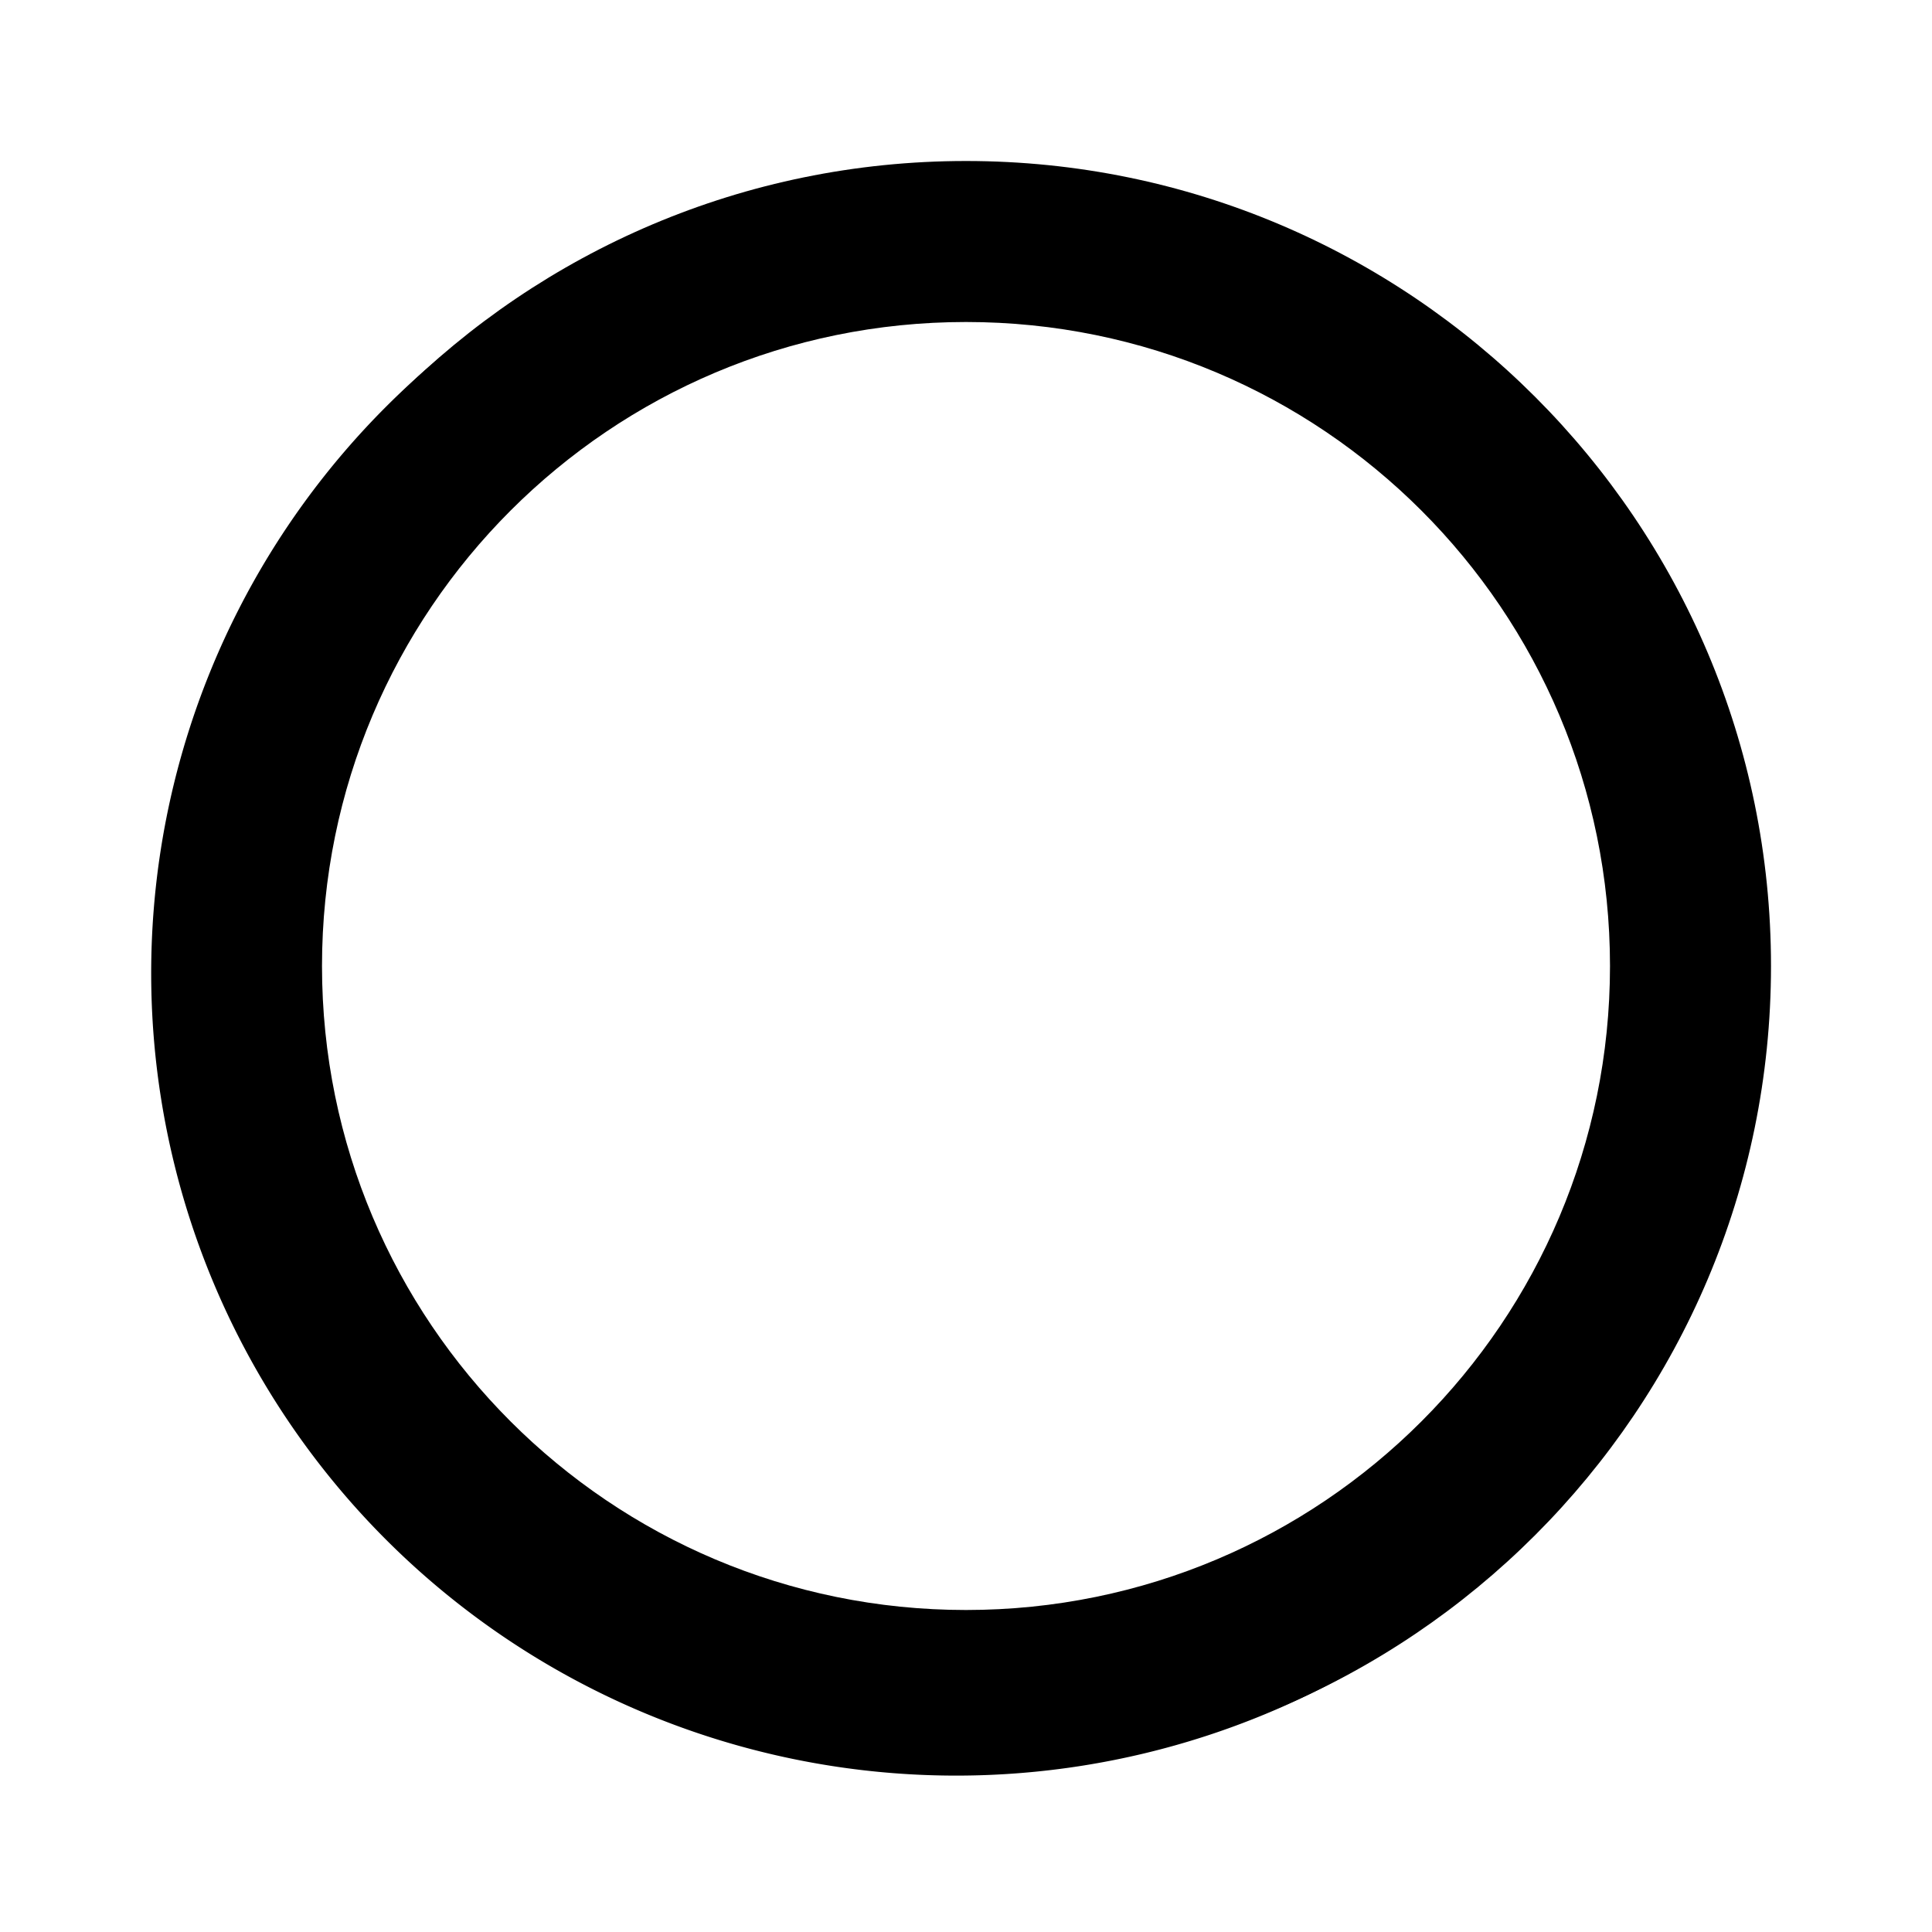 <svg width="24" height="24" viewBox="0 0 24 24" xmlns="http://www.w3.org/2000/svg" xmlns:bx="https://boxy-svg.com">
    <path fill="none" d="M0 0h24v24H0V0zm0 0h24v24H0V0z"/>
    <path d="M12 2C6.48 2 2 6.48 2 12s4.48 10 10 10 10-4.48 10-10S17.52 2 12 2zm0 18c-4.42 0-8-3.58-8-8s3.58-8 8-8 8 3.58 8 8-3.58 8-8 8z"/>
    <path d="M 489.78 495.08 m -10 0 a 10 9.968 0 1 0 20 0 a 10 9.968 0 1 0 -20 0 Z M 489.78 495.08 m -8.5 0 a 8.5 8.473 0 0 1 17 0 a 8.5 8.473 0 0 1 -17 0 Z" transform="matrix(1, -0.001, 0.001, 1, -478.397, -482.501)" bx:shape="ring 489.78 495.08 8.5 8.473 10 9.968 1@8dd07a83"></path>
</svg>